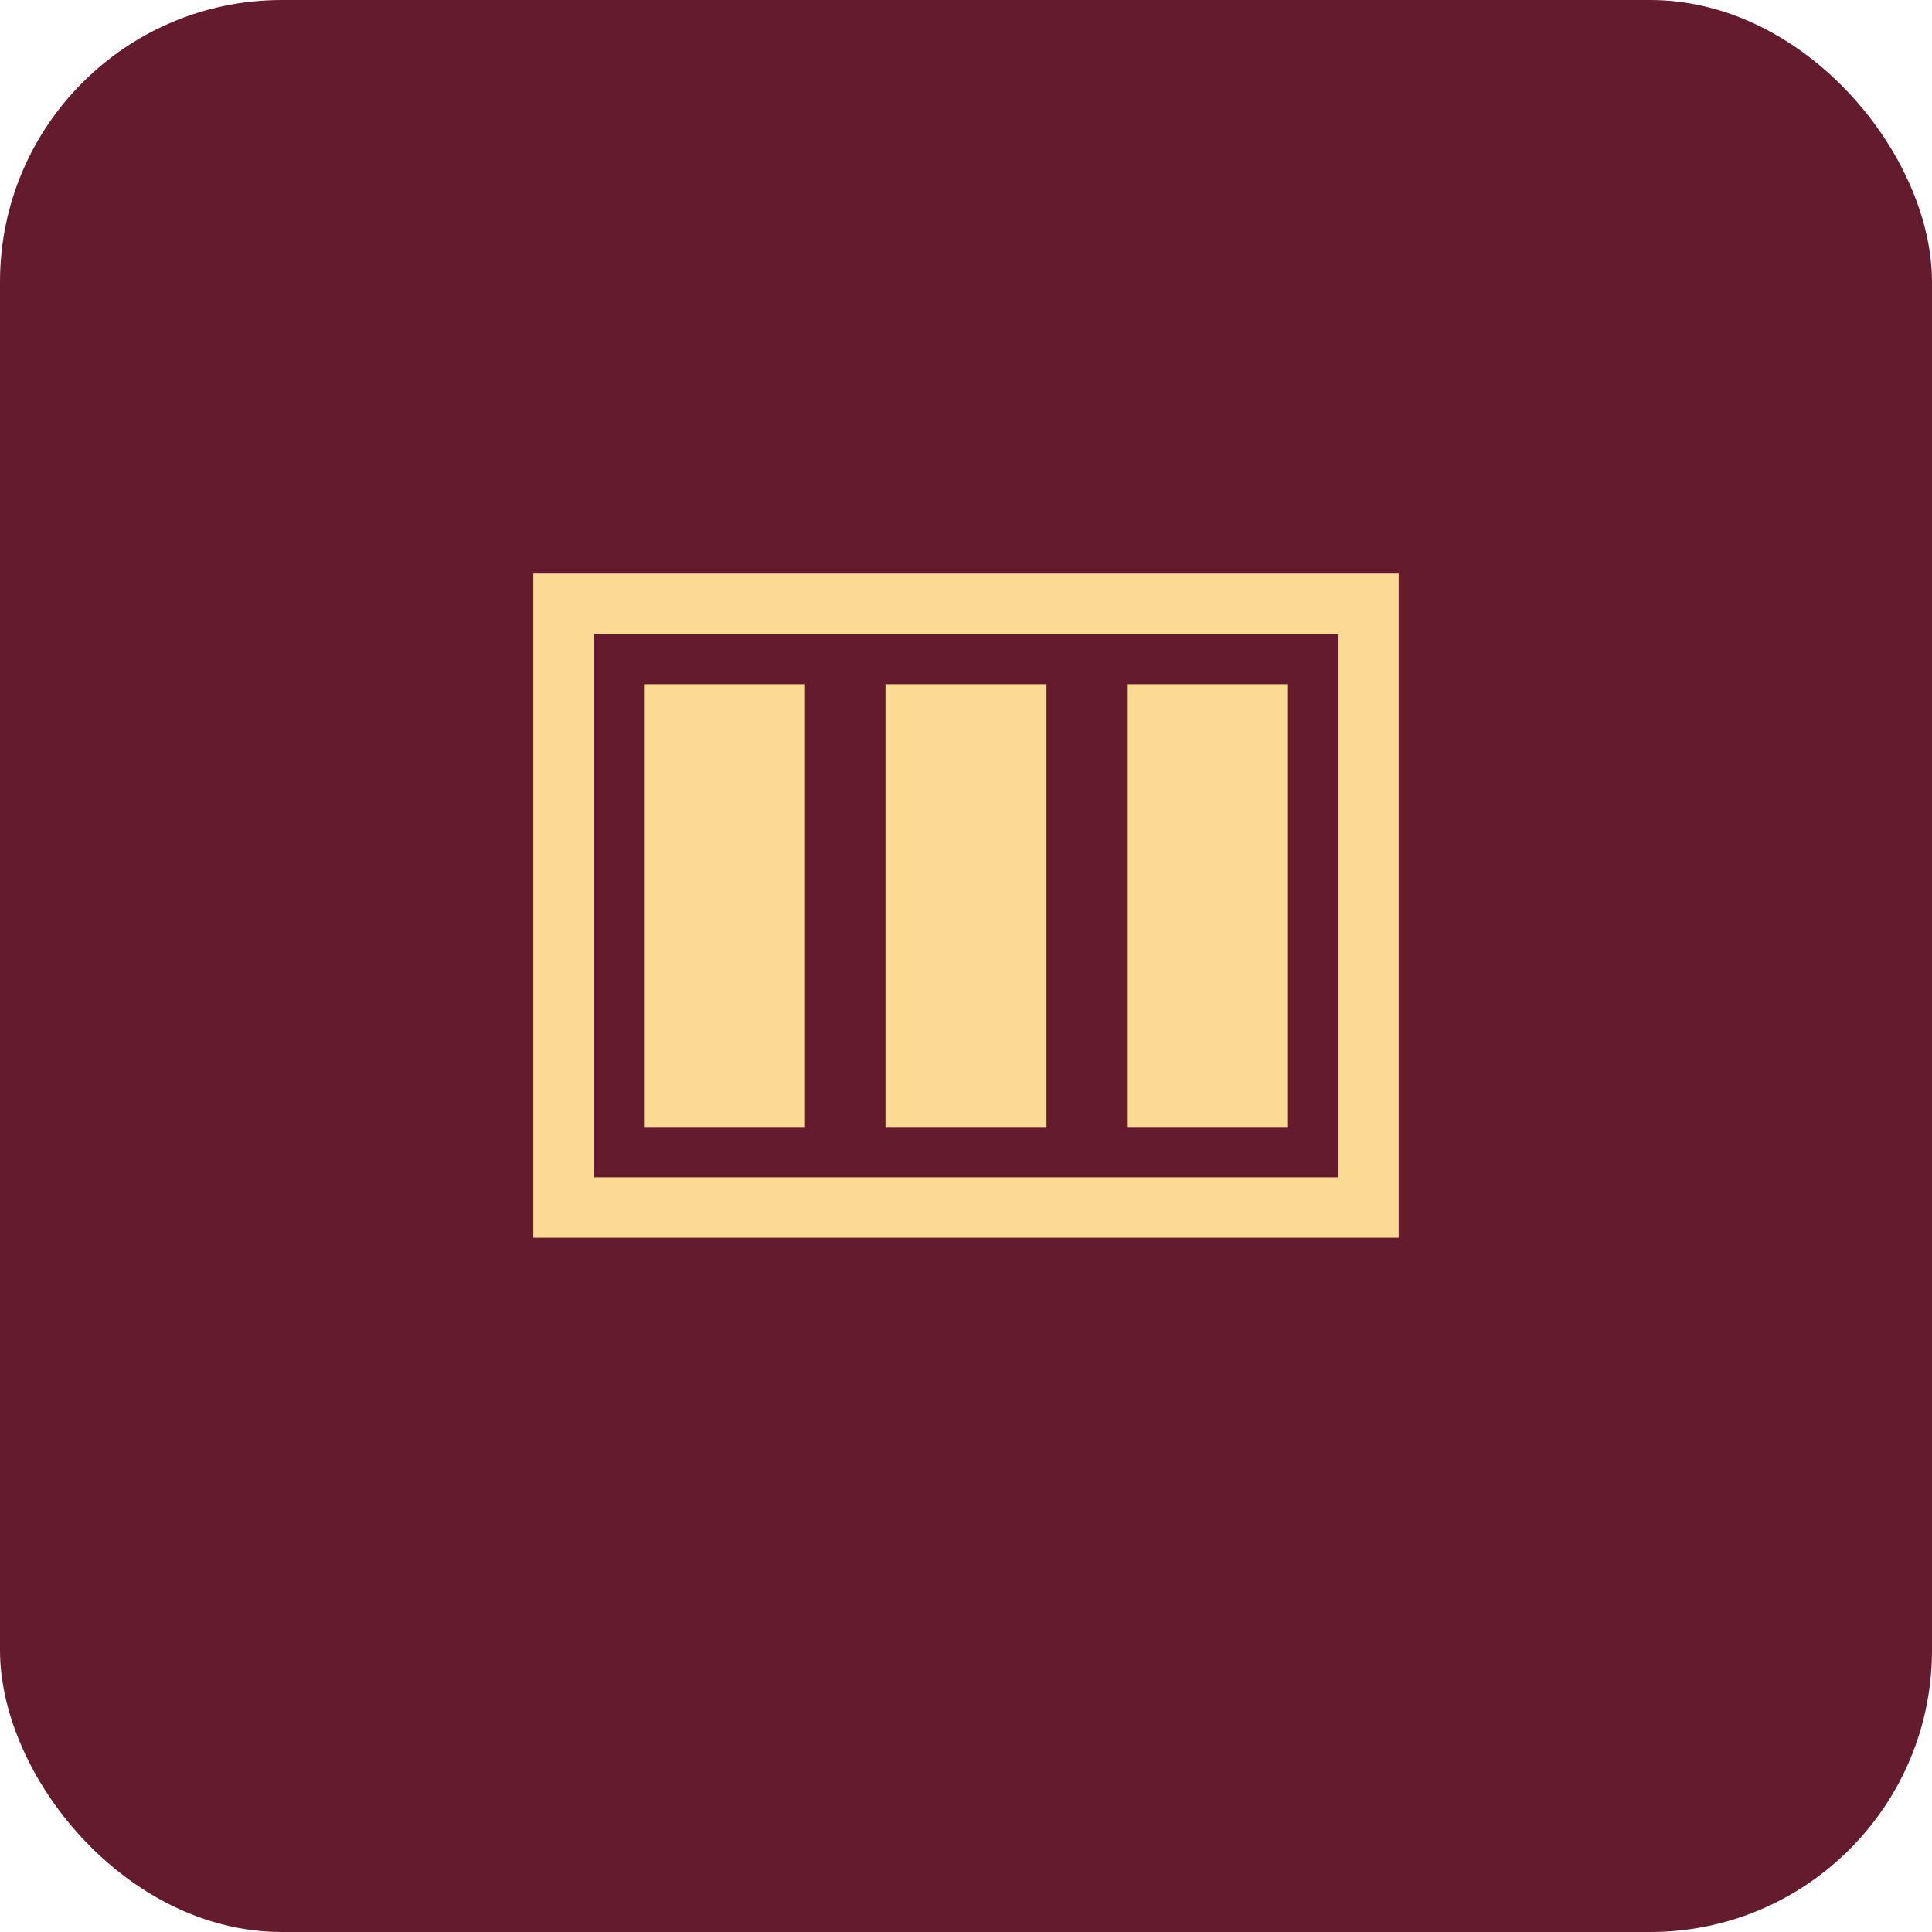 <svg width="96" height="96" viewBox="0 0 96 96" xmlns="http://www.w3.org/2000/svg">
  <rect width="96" height="96" fill="#641B2E" rx="14"/>
  <g transform="translate(24, 24)">
    <rect x="4" y="6" width="40" height="30" fill="none" stroke="#FBDB93" stroke-width="3"/><rect x="8" y="10" width="8" height="22" fill="#FBDB93"/><rect x="20" y="10" width="8" height="22" fill="#FBDB93"/><rect x="32" y="10" width="8" height="22" fill="#FBDB93"/>
  </g>
</svg>